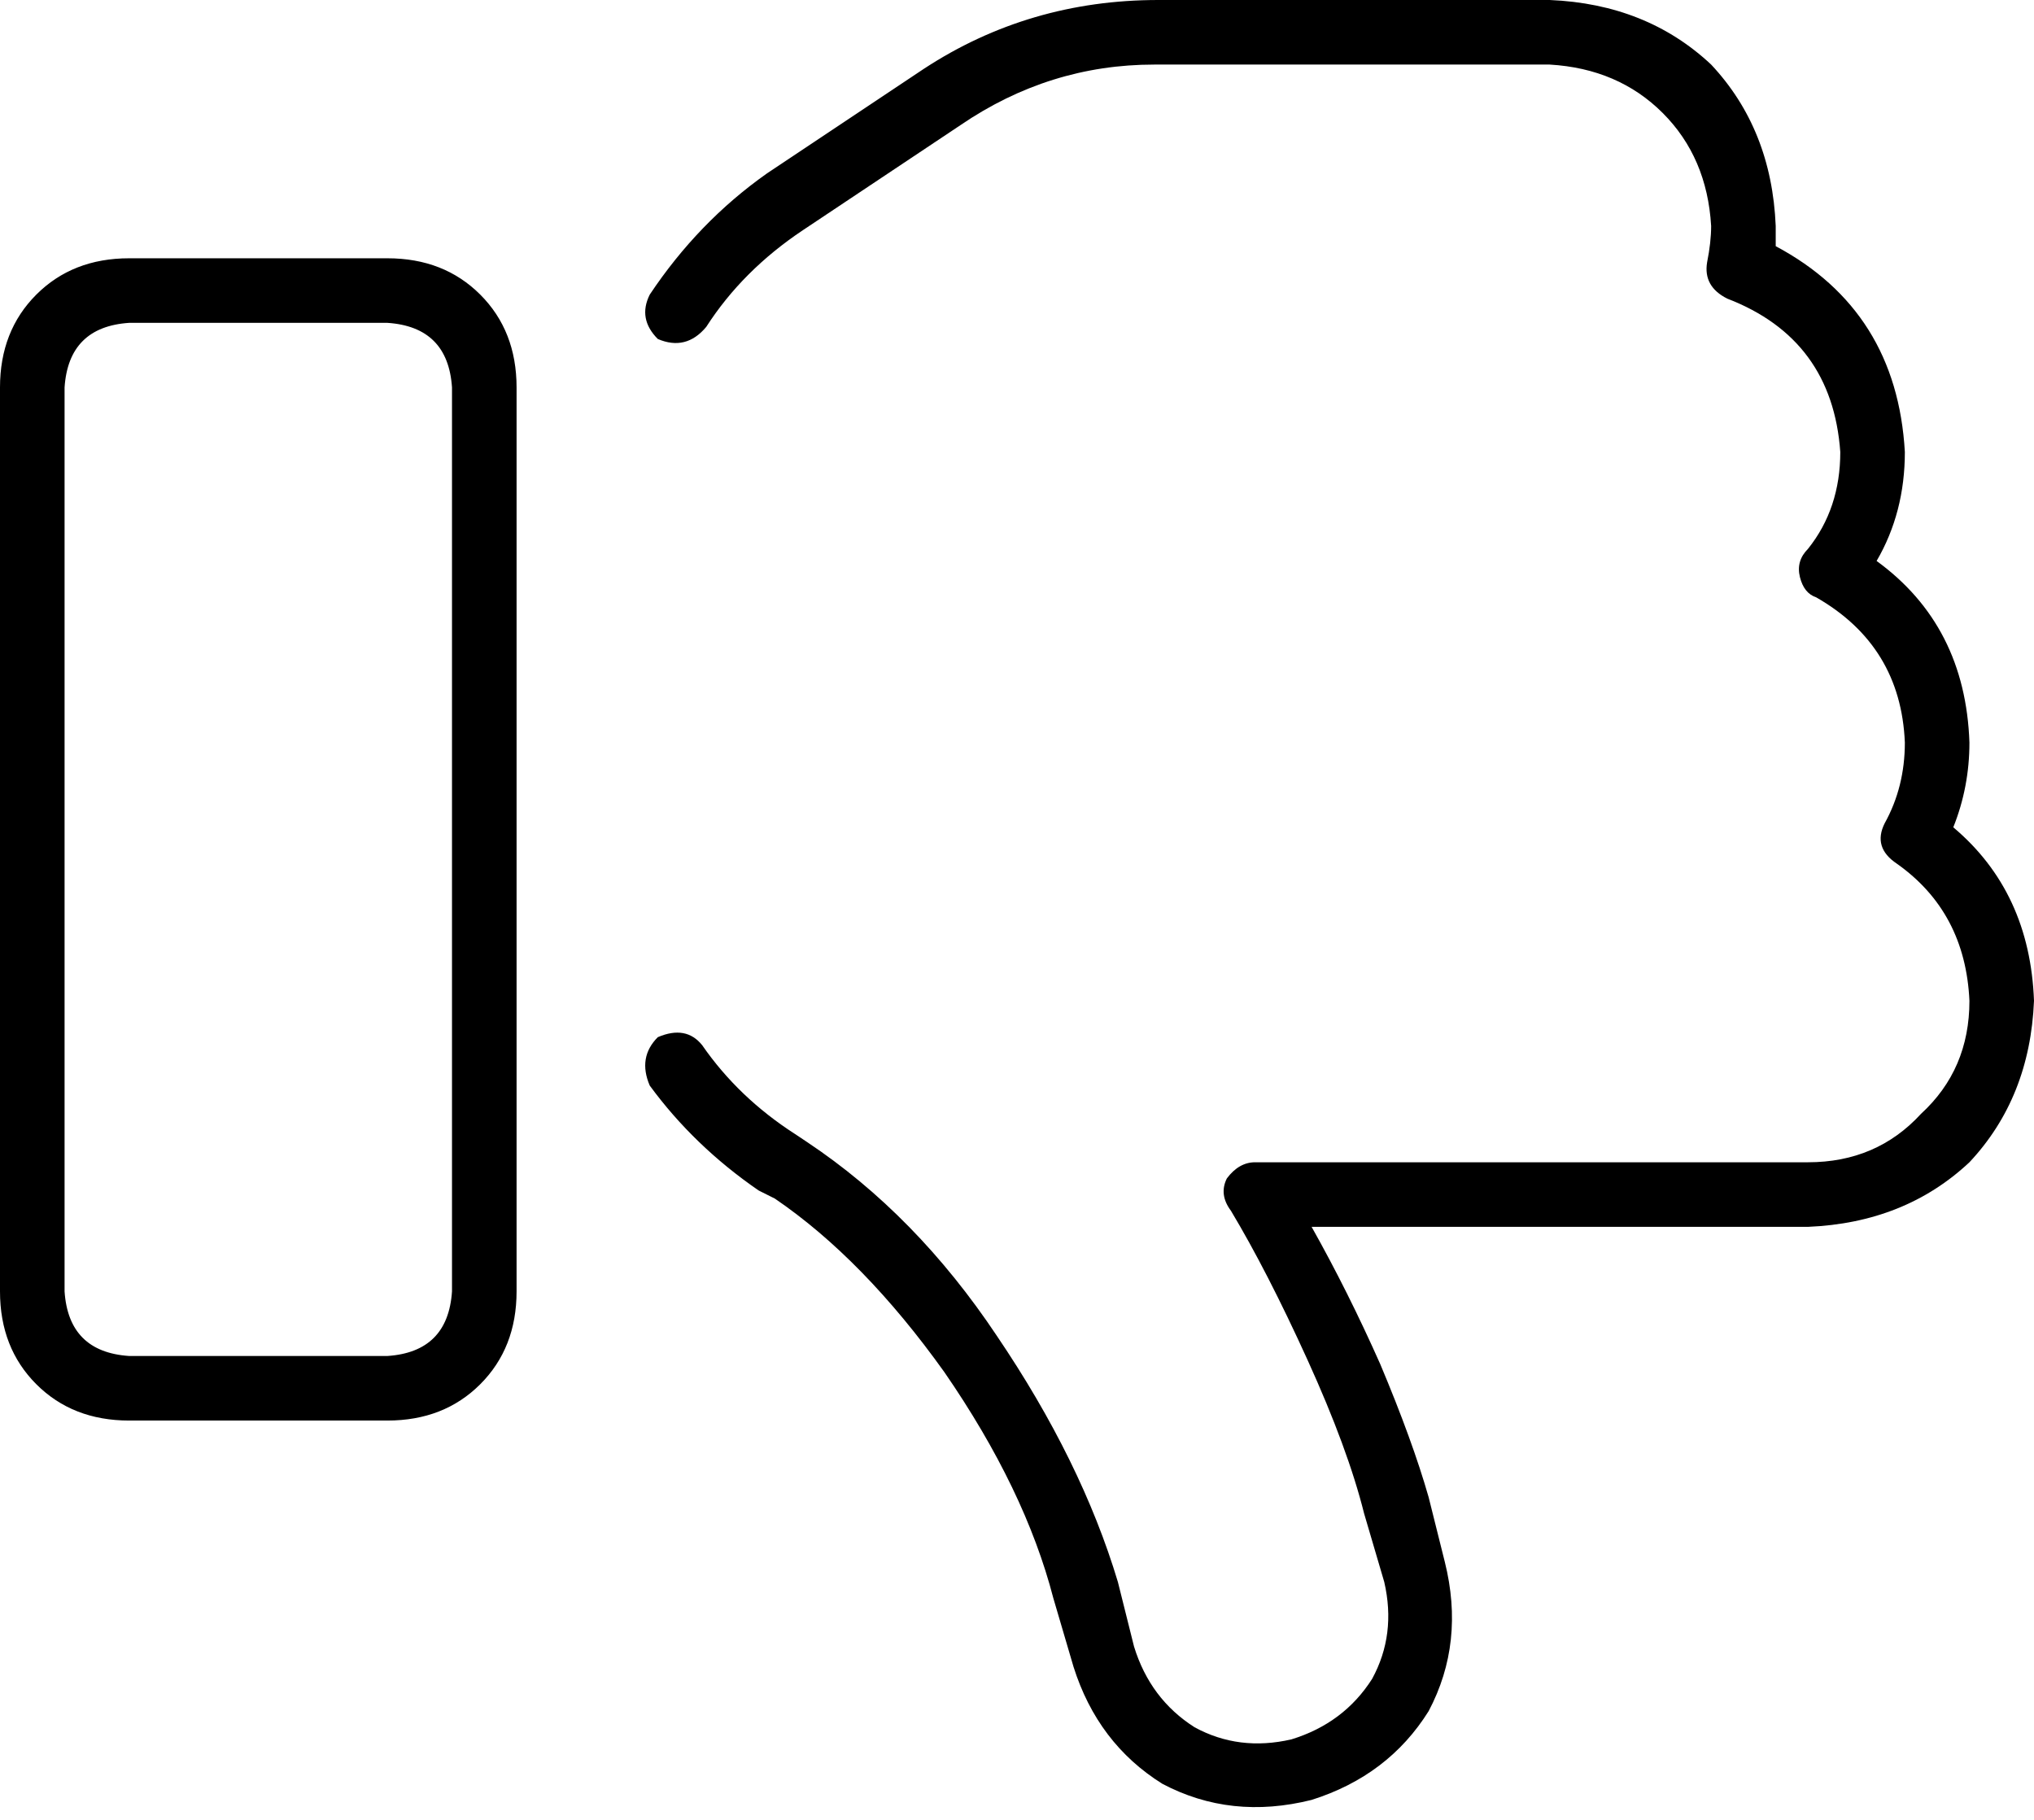 <svg xmlns="http://www.w3.org/2000/svg" viewBox="0 0 504 451">
  <path d="M 281 408 Q 285 421 296 428 L 296 428 L 296 428 Q 307 434 320 431 Q 333 427 340 416 Q 346 405 343 392 L 338 375 L 338 375 Q 334 359 324 337 Q 314 315 305 300 Q 302 296 304 292 Q 307 288 311 288 L 448 288 L 448 288 Q 465 288 476 276 Q 488 265 488 248 Q 487 226 470 214 Q 464 210 467 204 Q 472 195 472 184 Q 471 160 450 148 Q 447 147 446 143 Q 445 139 448 136 Q 456 126 456 112 Q 454 84 428 74 Q 422 71 423 65 Q 424 60 424 56 Q 423 39 412 28 Q 401 17 384 16 L 286 16 L 286 16 Q 260 16 238 31 L 199 57 L 199 57 Q 184 67 175 81 Q 170 87 163 84 Q 158 79 161 73 Q 173 55 190 43 L 229 17 L 229 17 Q 255 0 287 0 L 384 0 L 384 0 Q 408 1 424 16 Q 439 32 440 56 Q 440 59 440 61 Q 440 61 440 61 Q 470 77 472 112 Q 472 127 465 139 Q 487 155 488 184 Q 488 195 484 205 Q 503 221 504 248 Q 503 272 488 288 Q 472 303 448 304 L 325 304 L 325 304 Q 334 320 342 338 Q 350 357 354 371 L 358 387 L 358 387 Q 363 407 354 424 Q 344 440 325 446 Q 305 451 288 442 Q 272 432 266 413 L 261 396 L 261 396 Q 254 369 234 340 Q 214 312 192 297 L 188 295 L 188 295 Q 172 284 161 269 Q 158 262 163 257 Q 170 254 174 259 Q 183 272 197 281 L 200 283 L 200 283 Q 227 301 247 331 Q 268 362 277 392 L 281 408 L 281 408 Z M 32 336 L 96 336 L 32 336 L 96 336 Q 111 335 112 320 L 112 96 L 112 96 Q 111 81 96 80 L 32 80 L 32 80 Q 17 81 16 96 L 16 320 L 16 320 Q 17 335 32 336 L 32 336 Z M 0 320 L 0 96 L 0 320 L 0 96 Q 0 82 9 73 Q 18 64 32 64 L 96 64 L 96 64 Q 110 64 119 73 Q 128 82 128 96 L 128 320 L 128 320 Q 128 334 119 343 Q 110 352 96 352 L 32 352 L 32 352 Q 18 352 9 343 Q 0 334 0 320 L 0 320 Z" />
</svg>